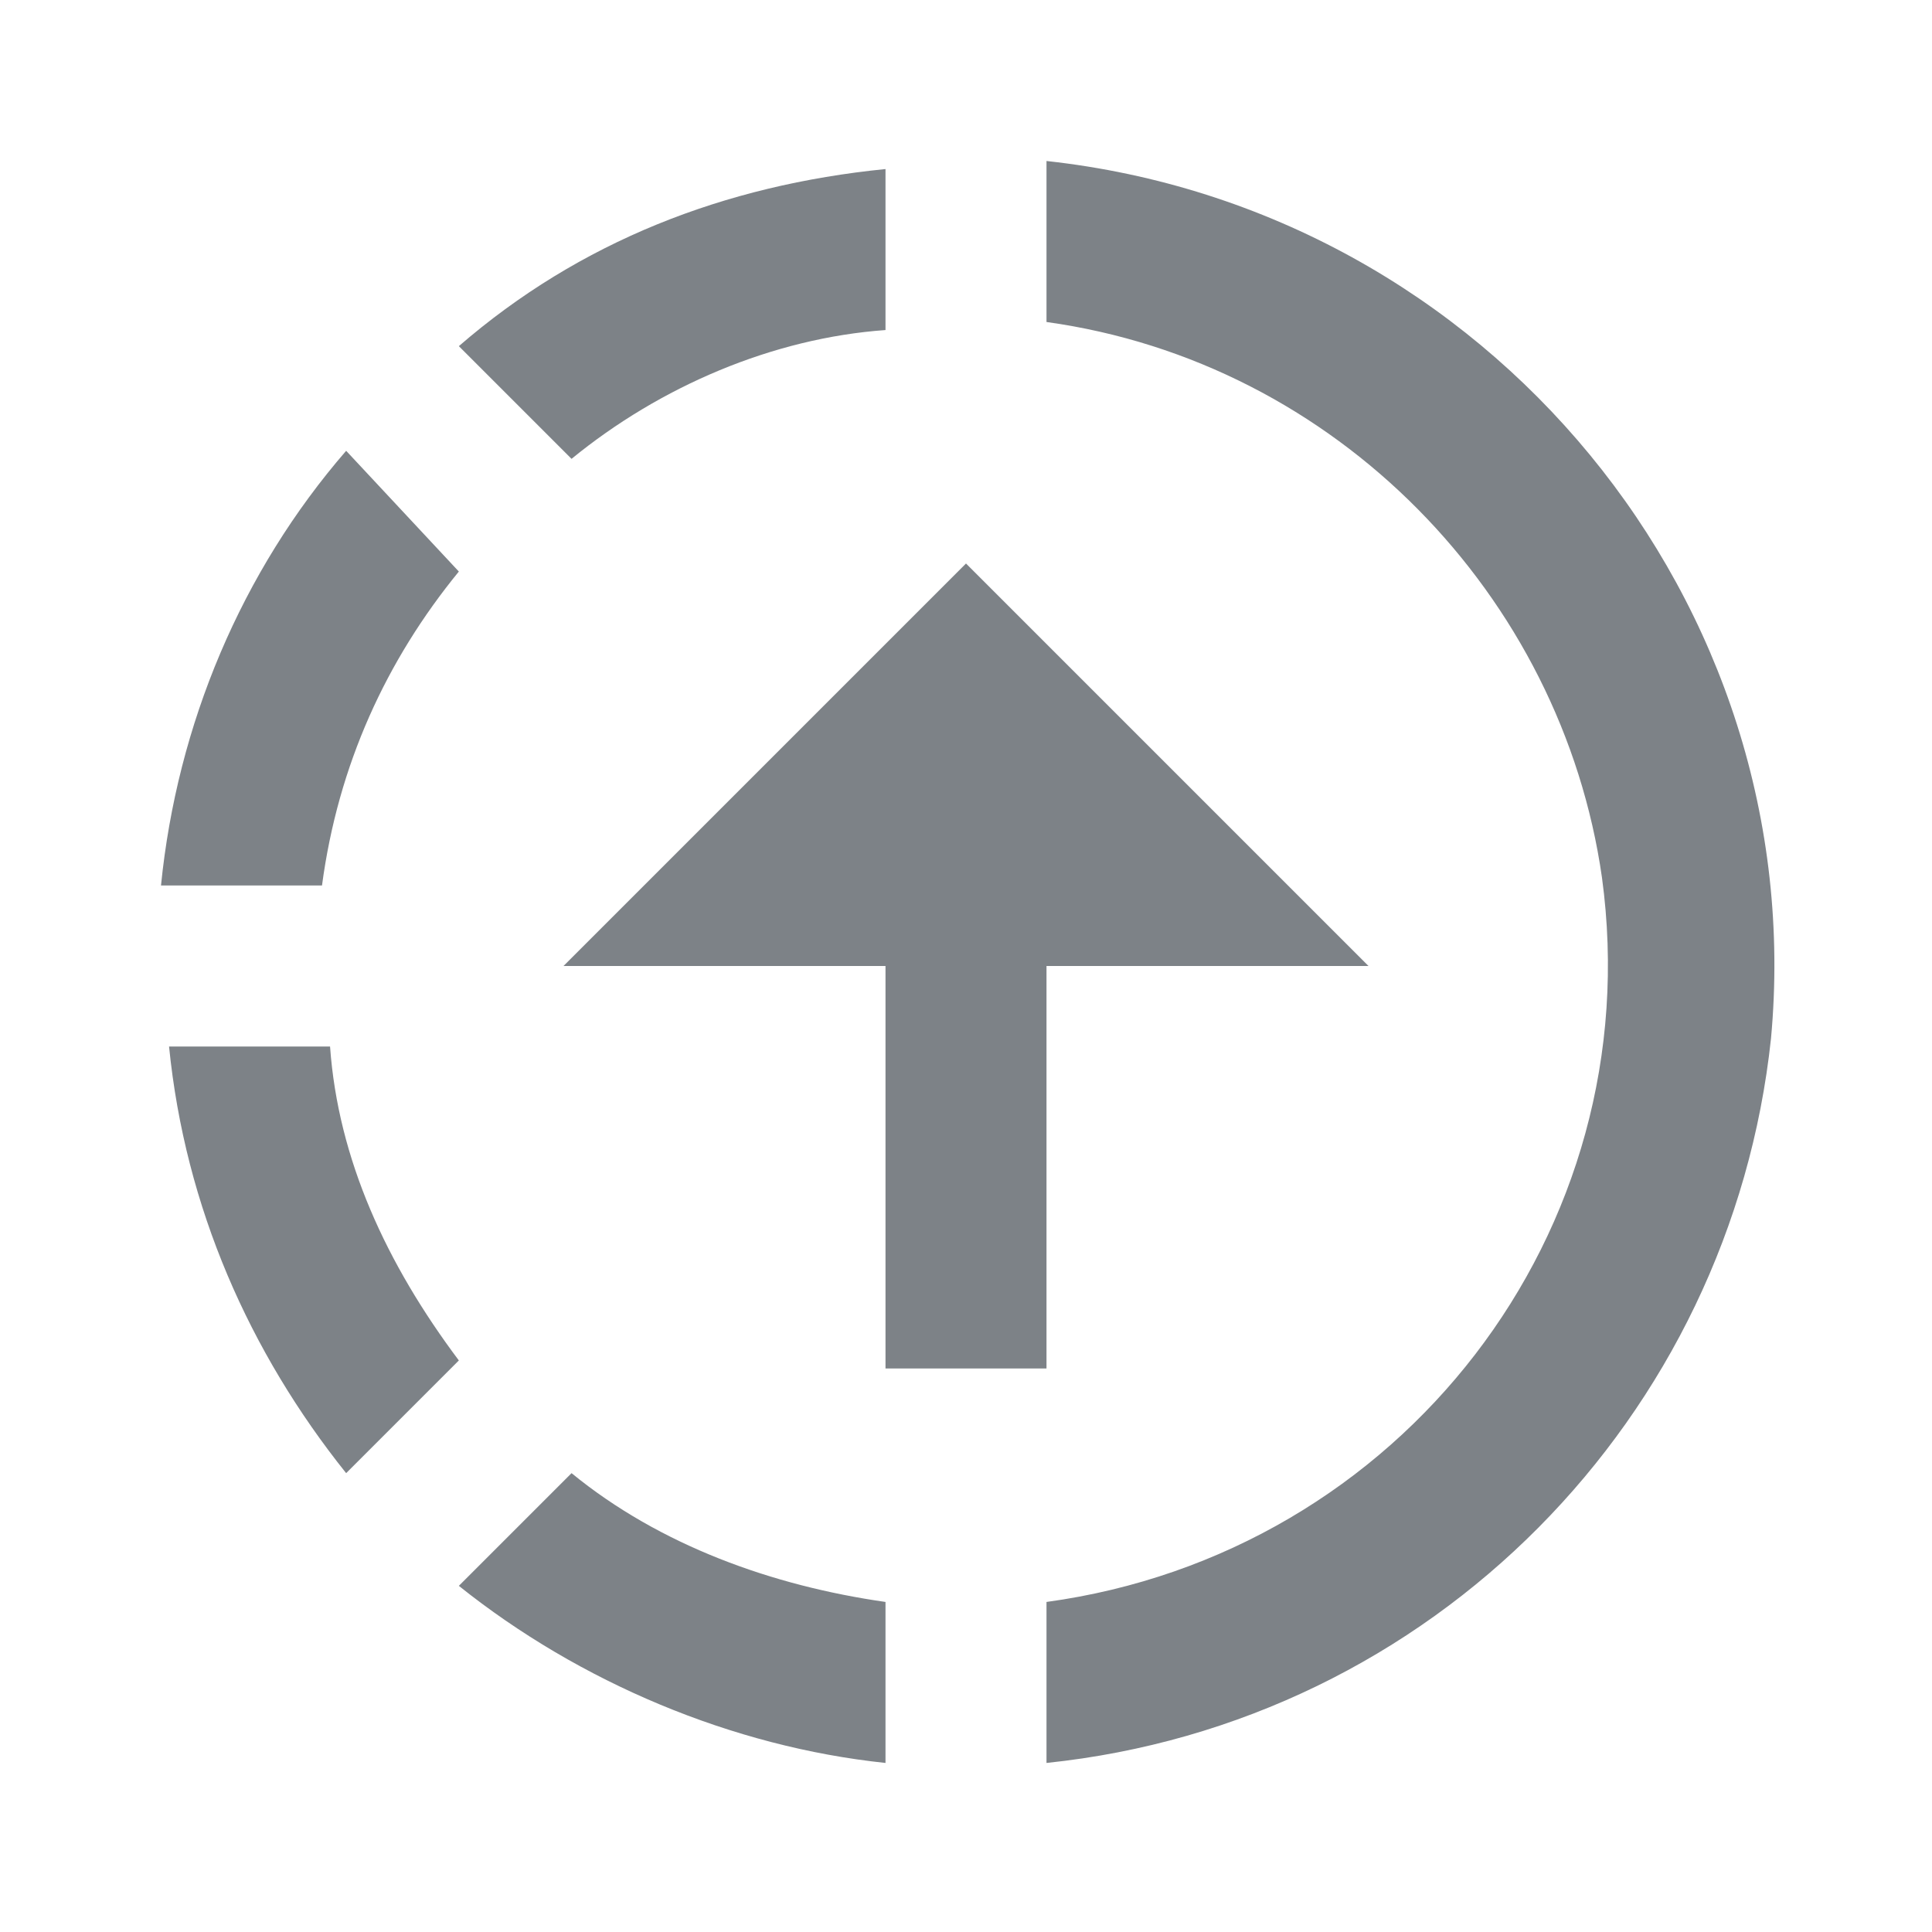 <?xml version="1.0" encoding="utf-8"?>
<!-- Generator: Adobe Illustrator 24.1.1, SVG Export Plug-In . SVG Version: 6.00 Build 0)  -->
<svg version="1.1" id="Layer_1" xmlns="http://www.w3.org/2000/svg" xmlns:xlink="http://www.w3.org/1999/xlink" x="0px" y="0px"
	 viewBox="0 0 24 24" style="enable-background:new 0 0 24 24;" xml:space="preserve">
<style type="text/css">
	.st0{fill:none;}
	.st1{fill:#7D8287;}
</style>
<rect class="st0" width="24" height="24"/>
<path class="st1" d="M5.7,19.7c1.5,1.2,3.4,2,5.3,2.2v-2c-1.4-0.2-2.8-0.7-3.9-1.6L5.7,19.7z M4.1,13h-2c0.2,2,1,3.8,2.2,5.3
	l1.4-1.4C4.8,15.7,4.2,14.4,4.1,13z M5.7,7.1L4.3,5.6C3,7.1,2.2,9,2,11h2C4.2,9.5,4.8,8.2,5.7,7.1z M11,4.1v-2C9,2.3,7.2,3,5.7,4.3
	l1.4,1.4C8.2,4.8,9.6,4.2,11,4.1L11,4.1z M11,12v5h2v-5h4l-5-5l-5,5H11z M13,4V2c5.5,0.6,9.5,5.5,9,10.9c-0.5,4.7-4.2,8.5-9,9v-2
	c4.4-0.6,7.5-4.6,6.9-9C19.4,7.4,16.6,4.5,13,4L13,4z"/>
</svg>
